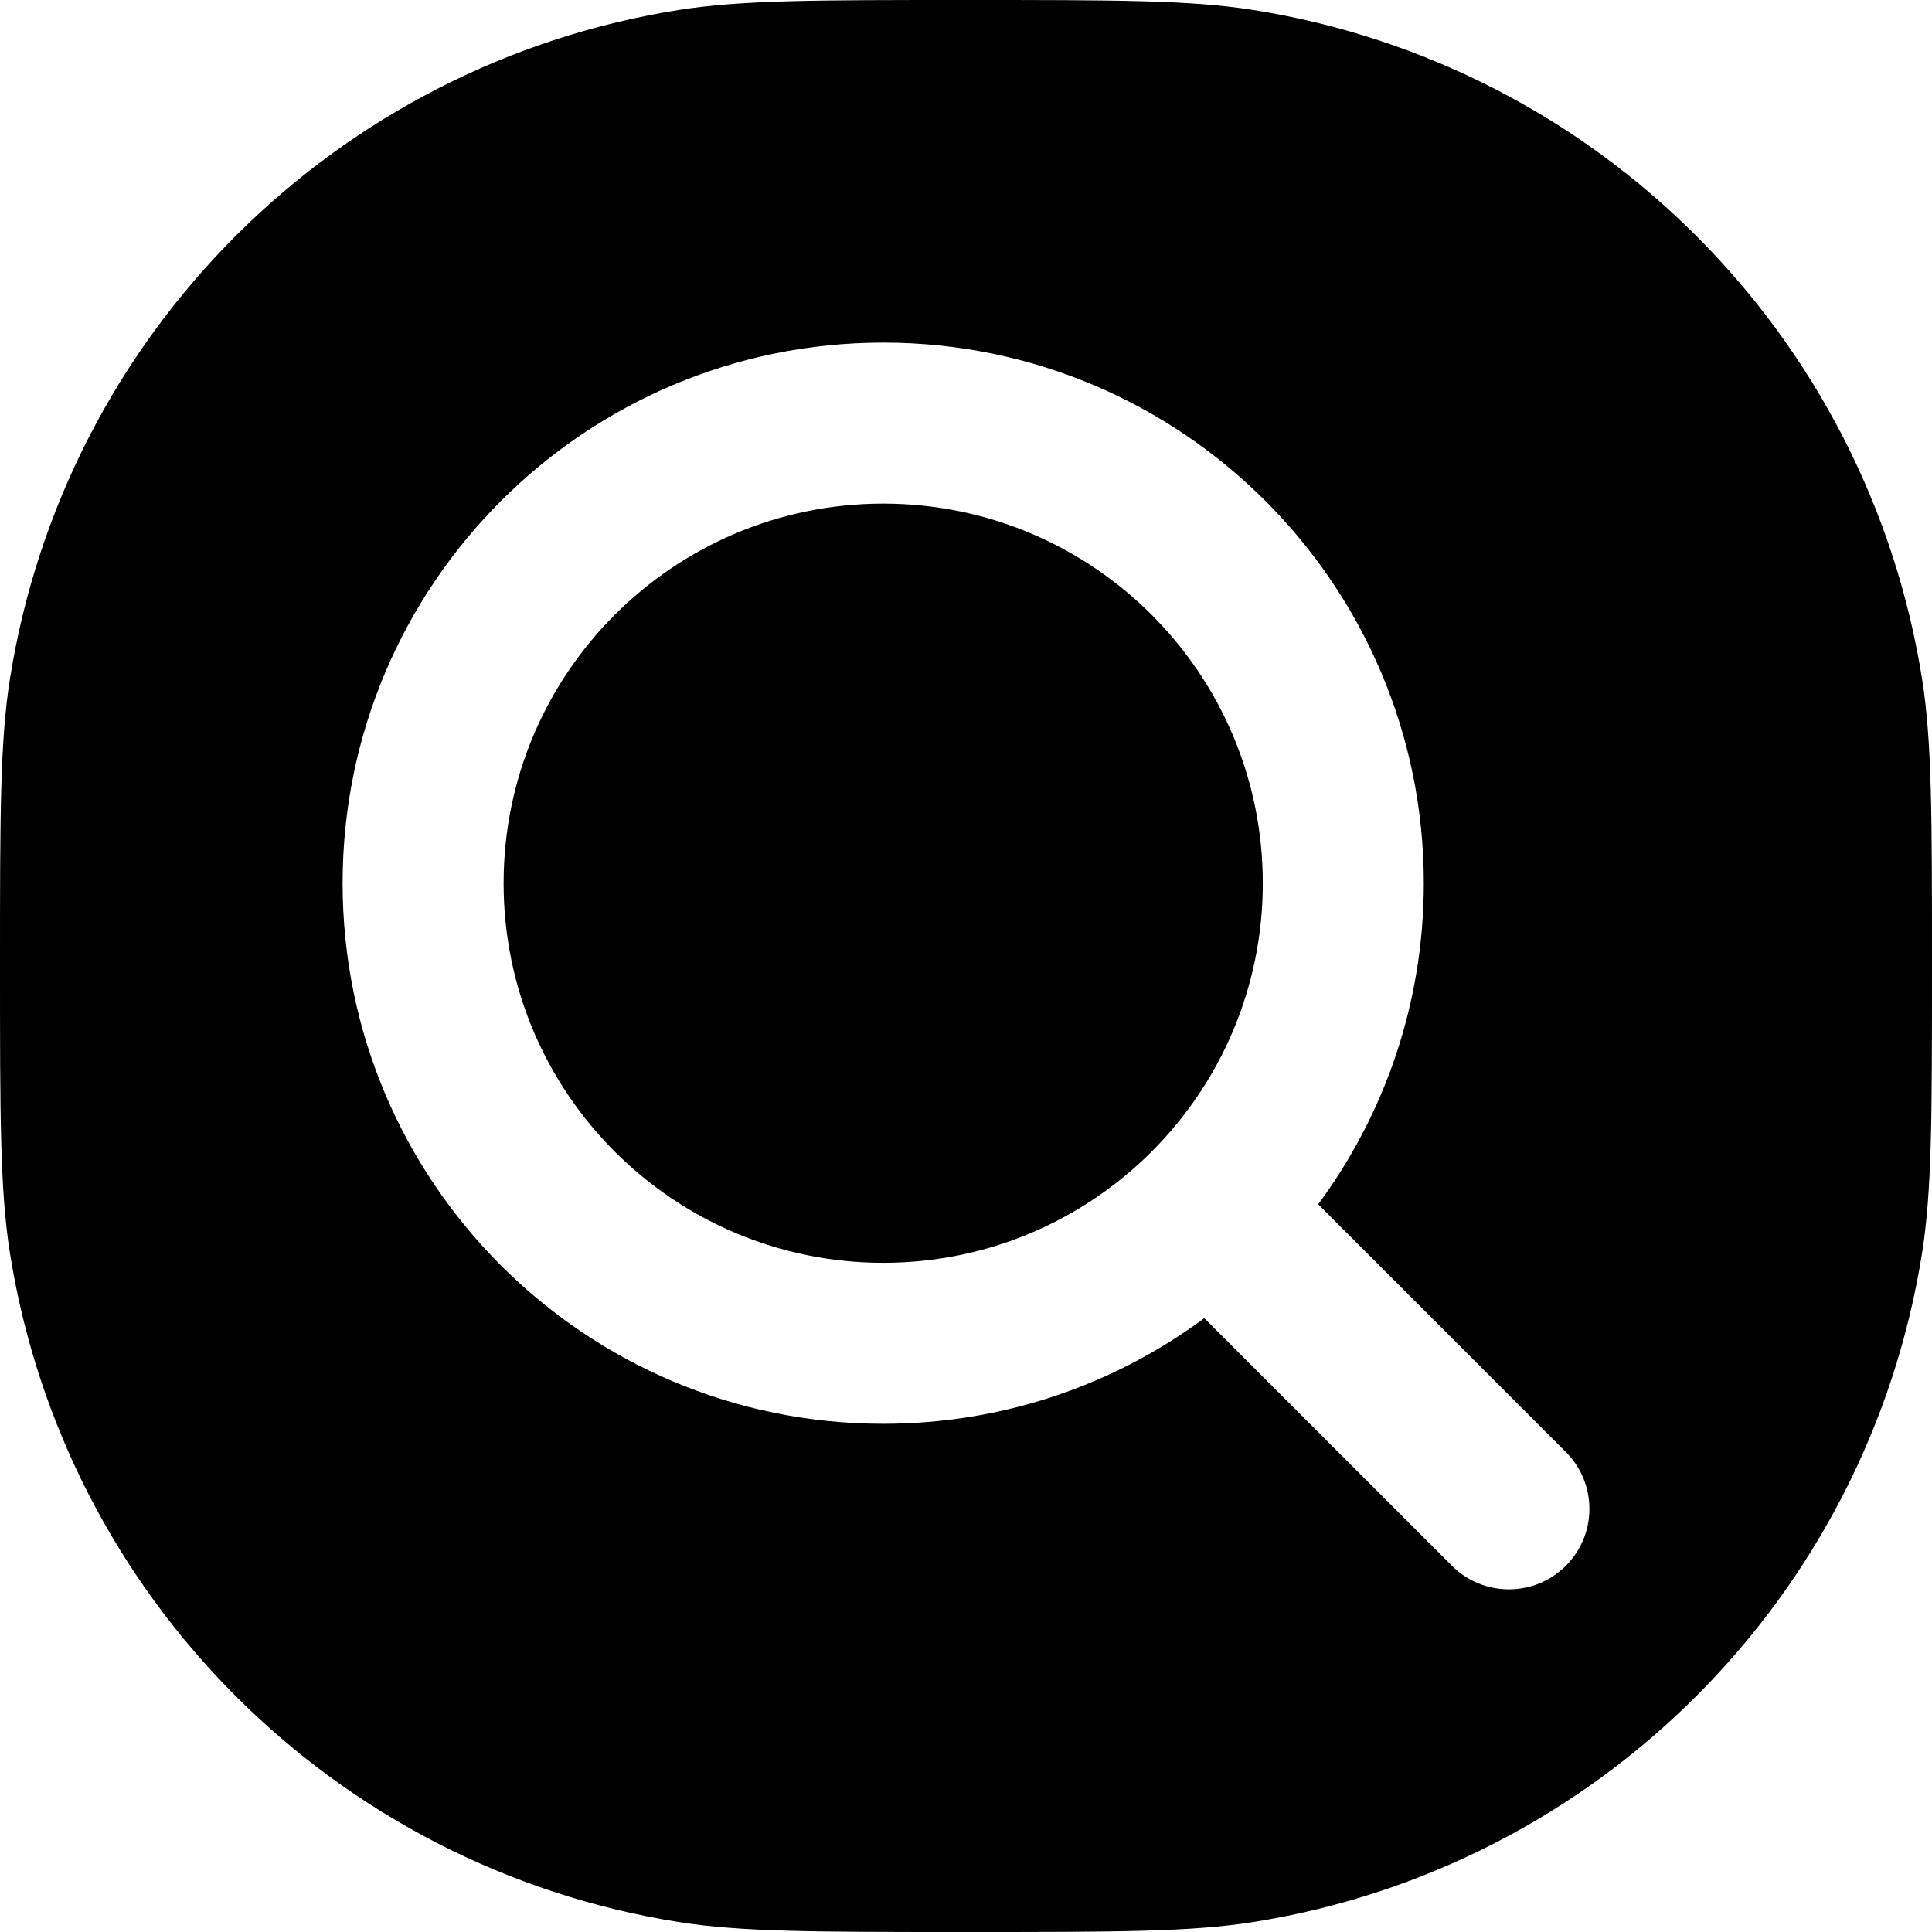 <svg width="24" height="24" viewBox="0 0 24 24" fill="none" xmlns="http://www.w3.org/2000/svg">
<path d="M10.972 15.687C13.576 15.687 15.687 13.576 15.687 10.972C15.687 8.367 13.576 6.256 10.972 6.256C8.367 6.256 6.256 8.367 6.256 10.972C6.256 13.576 8.367 15.687 10.972 15.687Z" fill="black"/>
<path fill-rule="evenodd" clip-rule="evenodd" d="M0.123 8.436C0 9.213 0 10.142 0 12C0 13.858 0 14.787 0.123 15.564C0.801 19.843 4.157 23.199 8.436 23.877C9.213 24 10.142 24 12 24C13.858 24 14.787 24 15.564 23.877C19.843 23.199 23.199 19.843 23.877 15.564C24 14.787 24 13.858 24 12C24 10.142 24 9.213 23.877 8.436C23.199 4.157 19.843 0.801 15.564 0.123C14.787 0 13.858 0 12 0C10.142 0 9.213 0 8.436 0.123C4.157 0.801 0.801 4.157 0.123 8.436ZM10.972 17.687C12.465 17.687 13.845 17.2 14.96 16.375L18.037 19.451C18.427 19.841 19.061 19.841 19.451 19.451C19.842 19.06 19.842 18.427 19.451 18.037L16.375 14.96C17.199 13.845 17.687 12.465 17.687 10.972C17.687 7.263 14.68 4.256 10.972 4.256C7.263 4.256 4.256 7.263 4.256 10.972C4.256 14.681 7.263 17.687 10.972 17.687Z" fill="black"/>
</svg>
